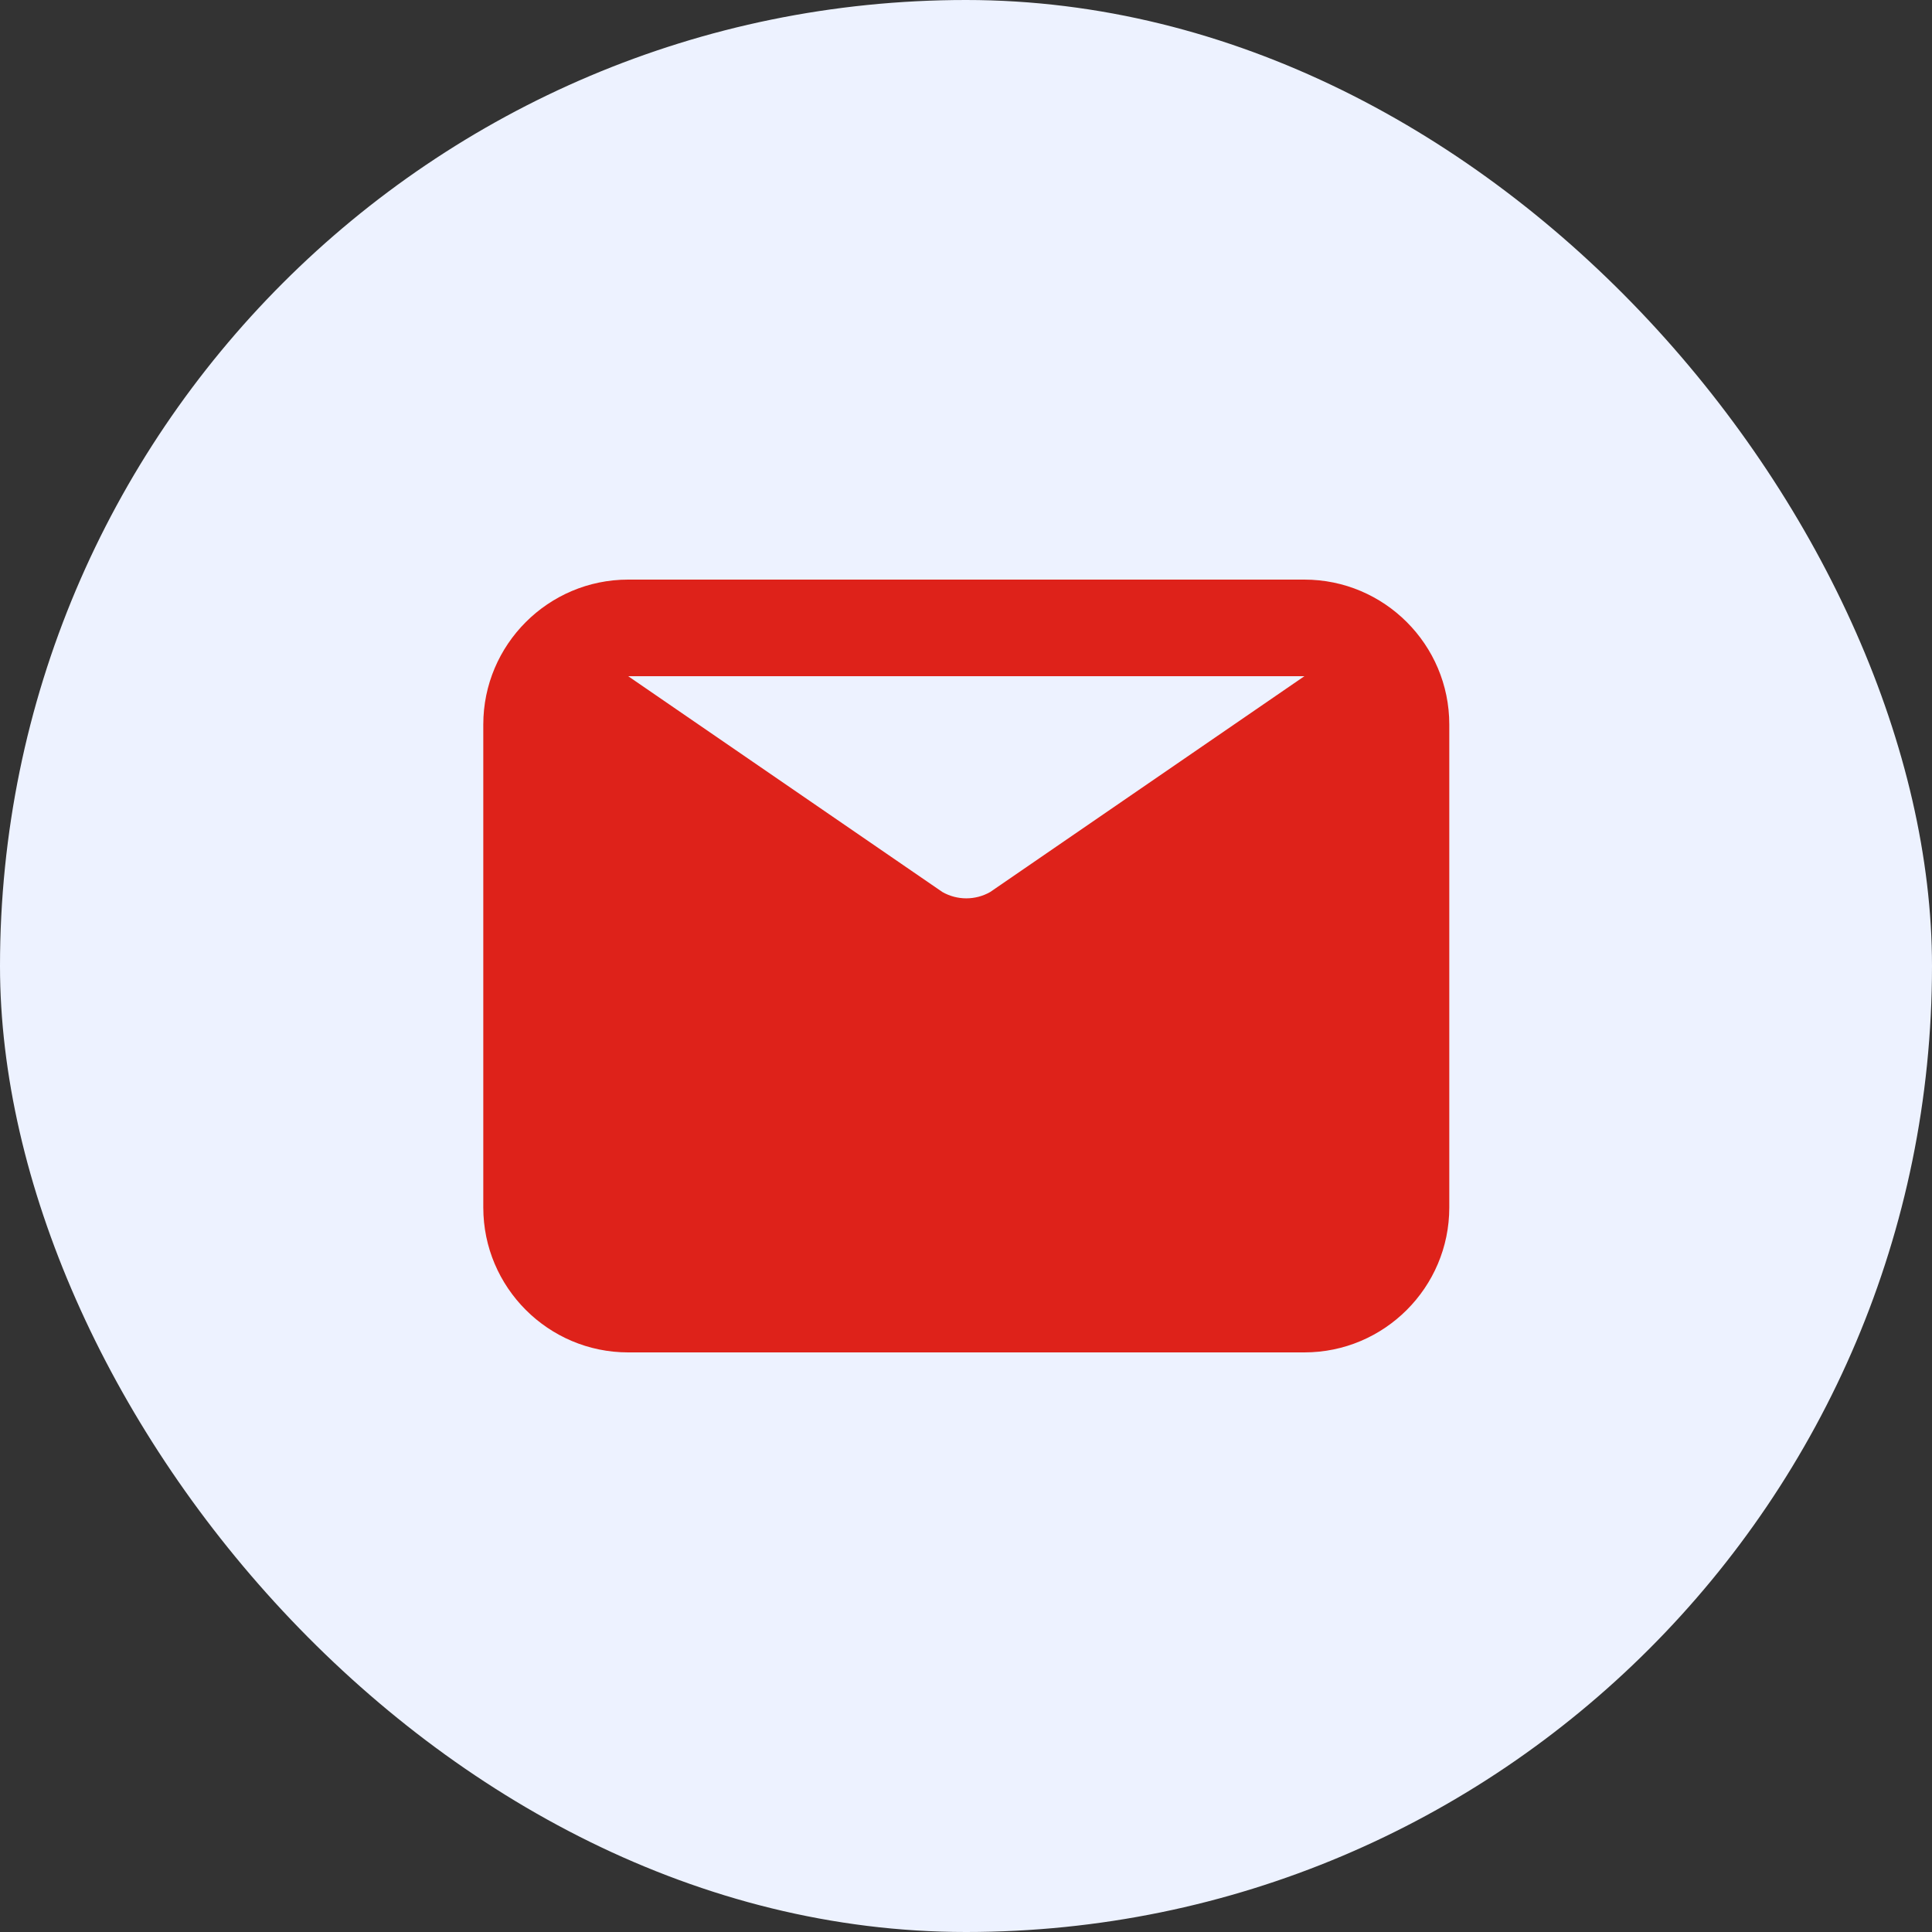 <svg width="40" height="40" viewBox="0 0 40 40" fill="none" xmlns="http://www.w3.org/2000/svg">
<rect x="0" y="0" width="40" height="40" fill="#333333" stroke="none"/>
<rect width="40" height="40" rx="20" fill="#EDF2FF"/>
<path fill-rule="evenodd" clip-rule="evenodd" d="M27.006 14L20.501 18.468C20.194 18.643 19.818 18.643 19.511 18.468L13.006 14H27.006ZM27.006 12H13.006C11.352 12 10.006 13.346 10.006 15V25C10.006 26.654 11.352 28 13.006 28H27.006C28.66 28 30.006 26.654 30.006 25V15C30.006 13.346 28.66 12 27.006 12Z" fill="#DE221A"/>
</svg>
